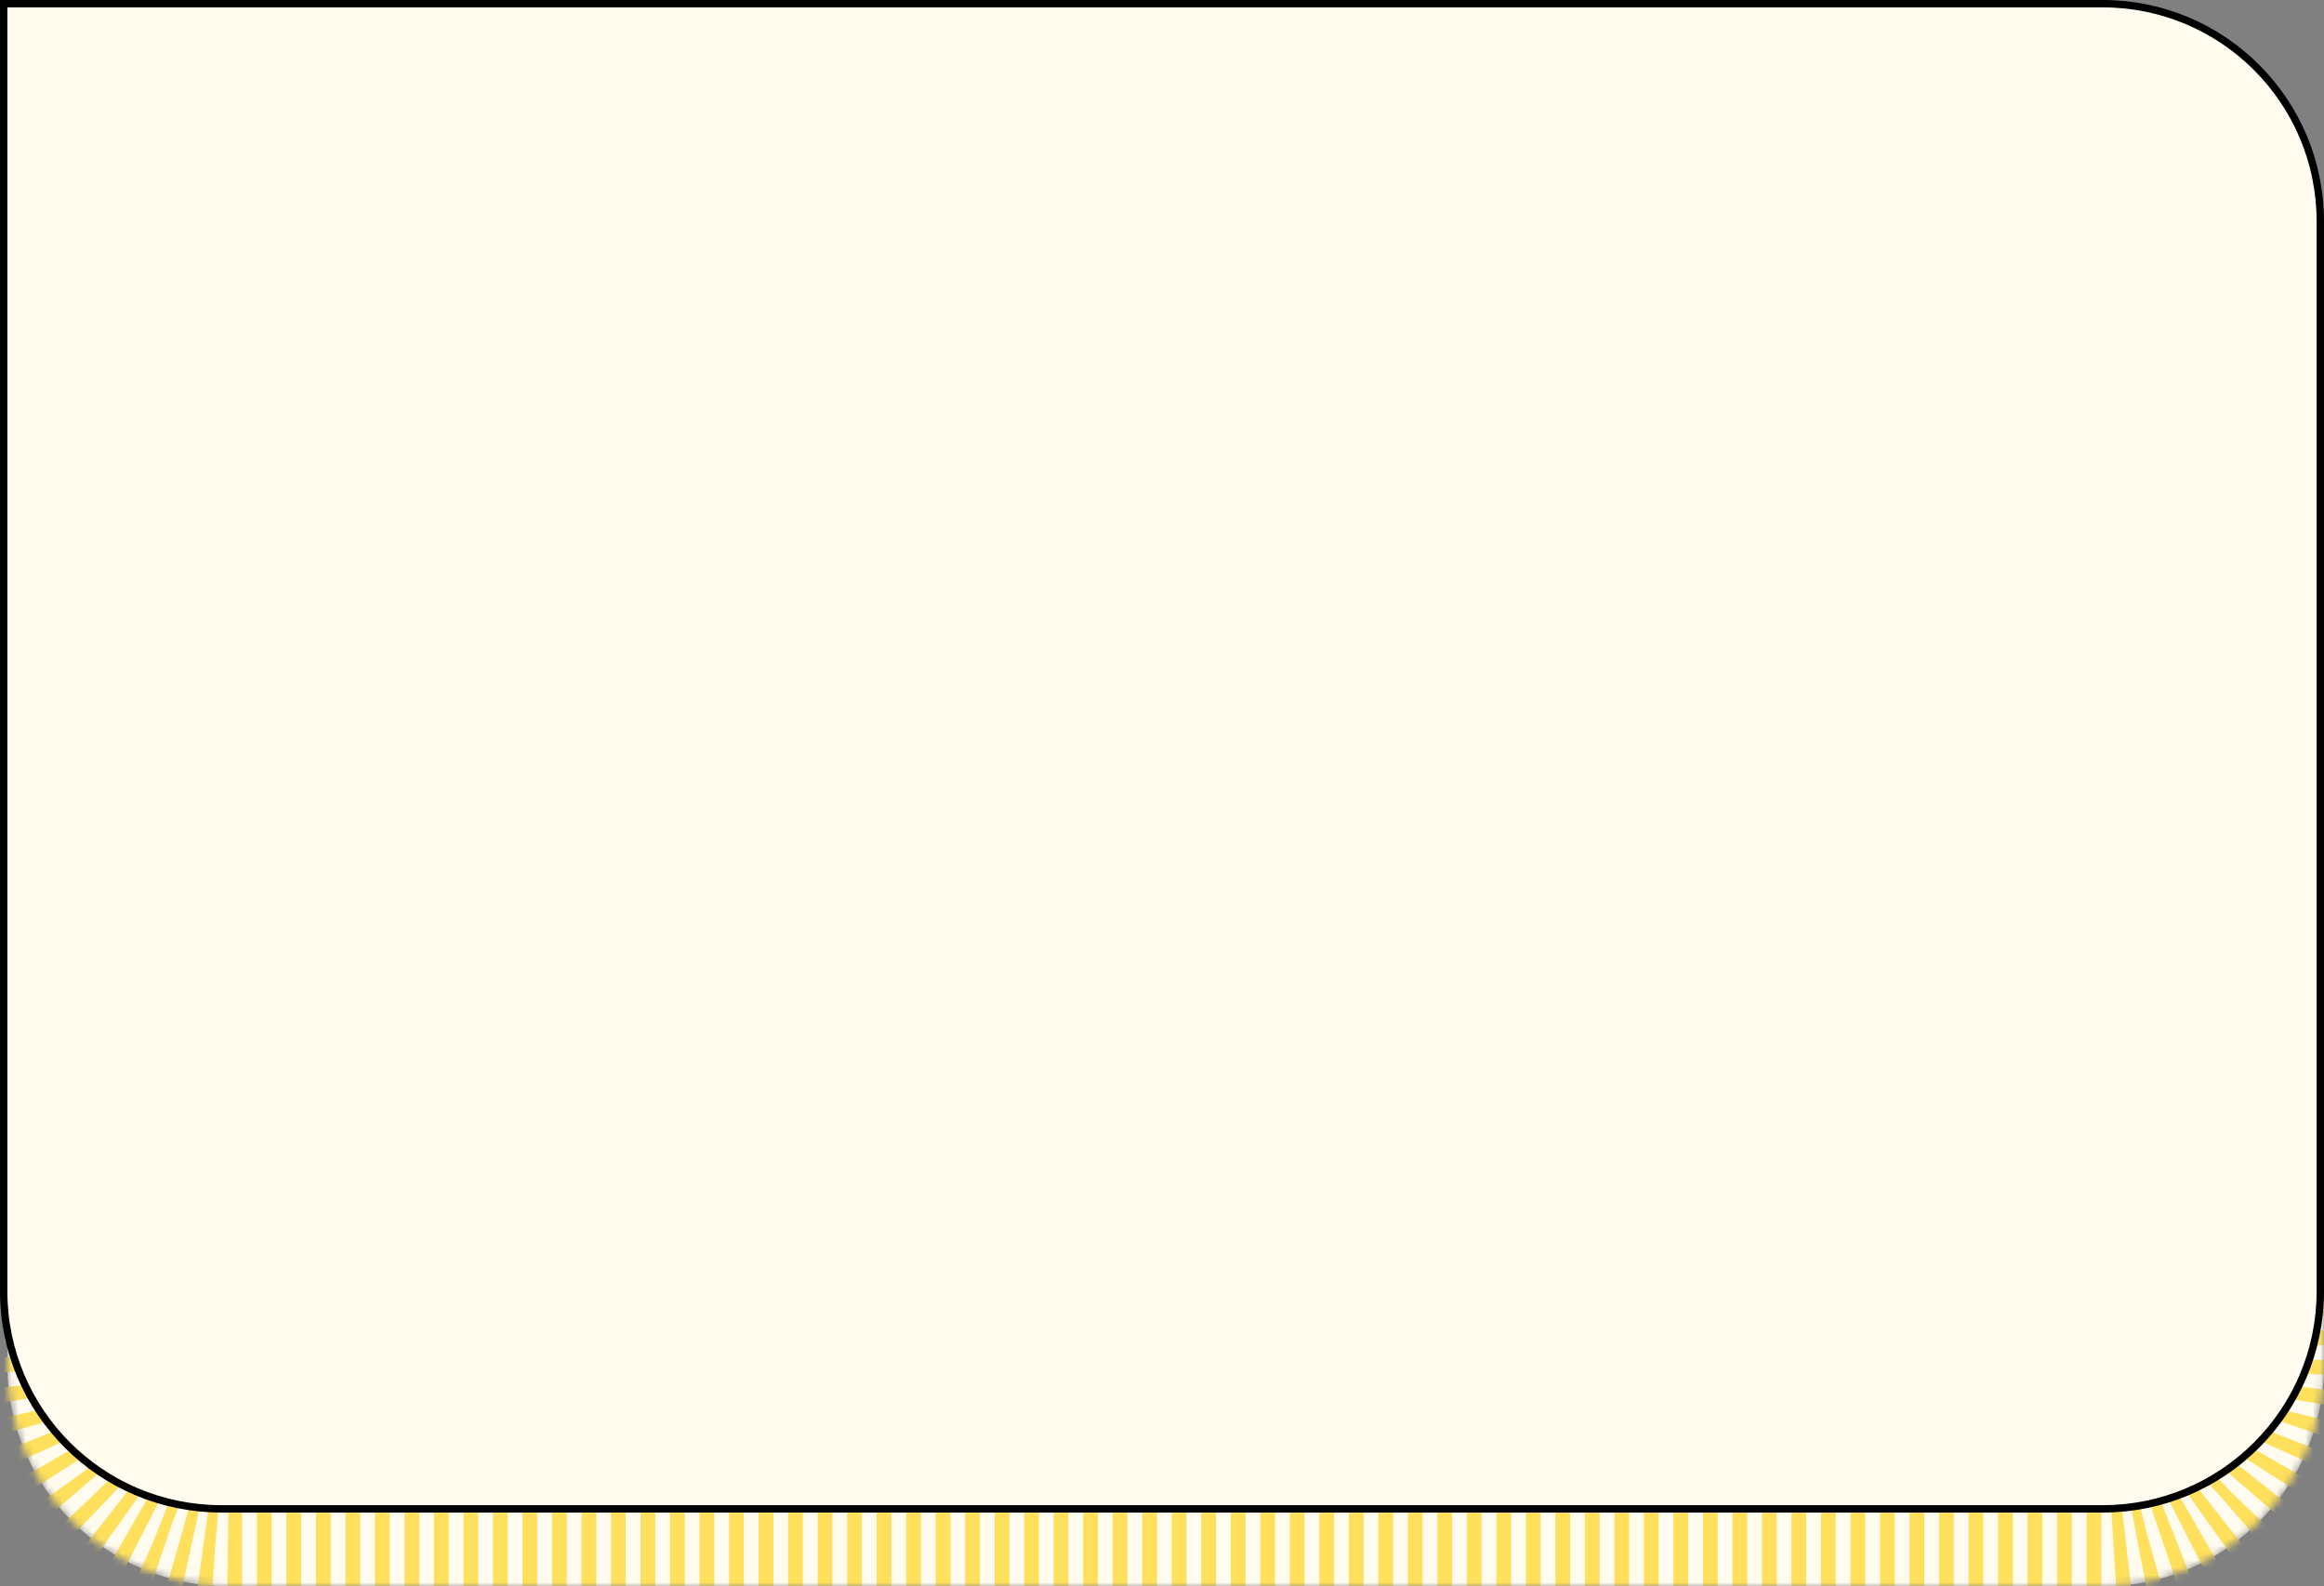 <svg width="315" height="215" viewBox="0 0 315 215" fill="none" xmlns="http://www.w3.org/2000/svg">
<rect x="0" y="0" width="315" height="215" fill="#808080" stroke="none"/>
<mask id="path-1-inside-1_1003_1515" fill="white">
<path d="M1 18C1 13.582 4.582 10 9 10H285C301.569 10 315 23.431 315 40V185C315 201.569 301.569 215 285 215H31C14.431 215 1 201.569 1 185V18Z"/>
</mask>
<path d="M1 18C1 13.582 4.582 10 9 10H285C301.569 10 315 23.431 315 40V185C315 201.569 301.569 215 285 215H31C14.431 215 1 201.569 1 185V18Z" fill="#FFFBEF" stroke="#FEE05C" stroke-width="26" stroke-dasharray="2 2" mask="url(#path-1-inside-1_1003_1515)"/>
<path d="M0.5 0.5H285C301.292 0.5 314.5 13.708 314.5 30V175C314.5 191.292 301.292 204.5 285 204.5H30C13.708 204.5 0.5 191.292 0.5 175V0.5Z" fill="#FFFBEF" stroke="black"/>
</svg>
